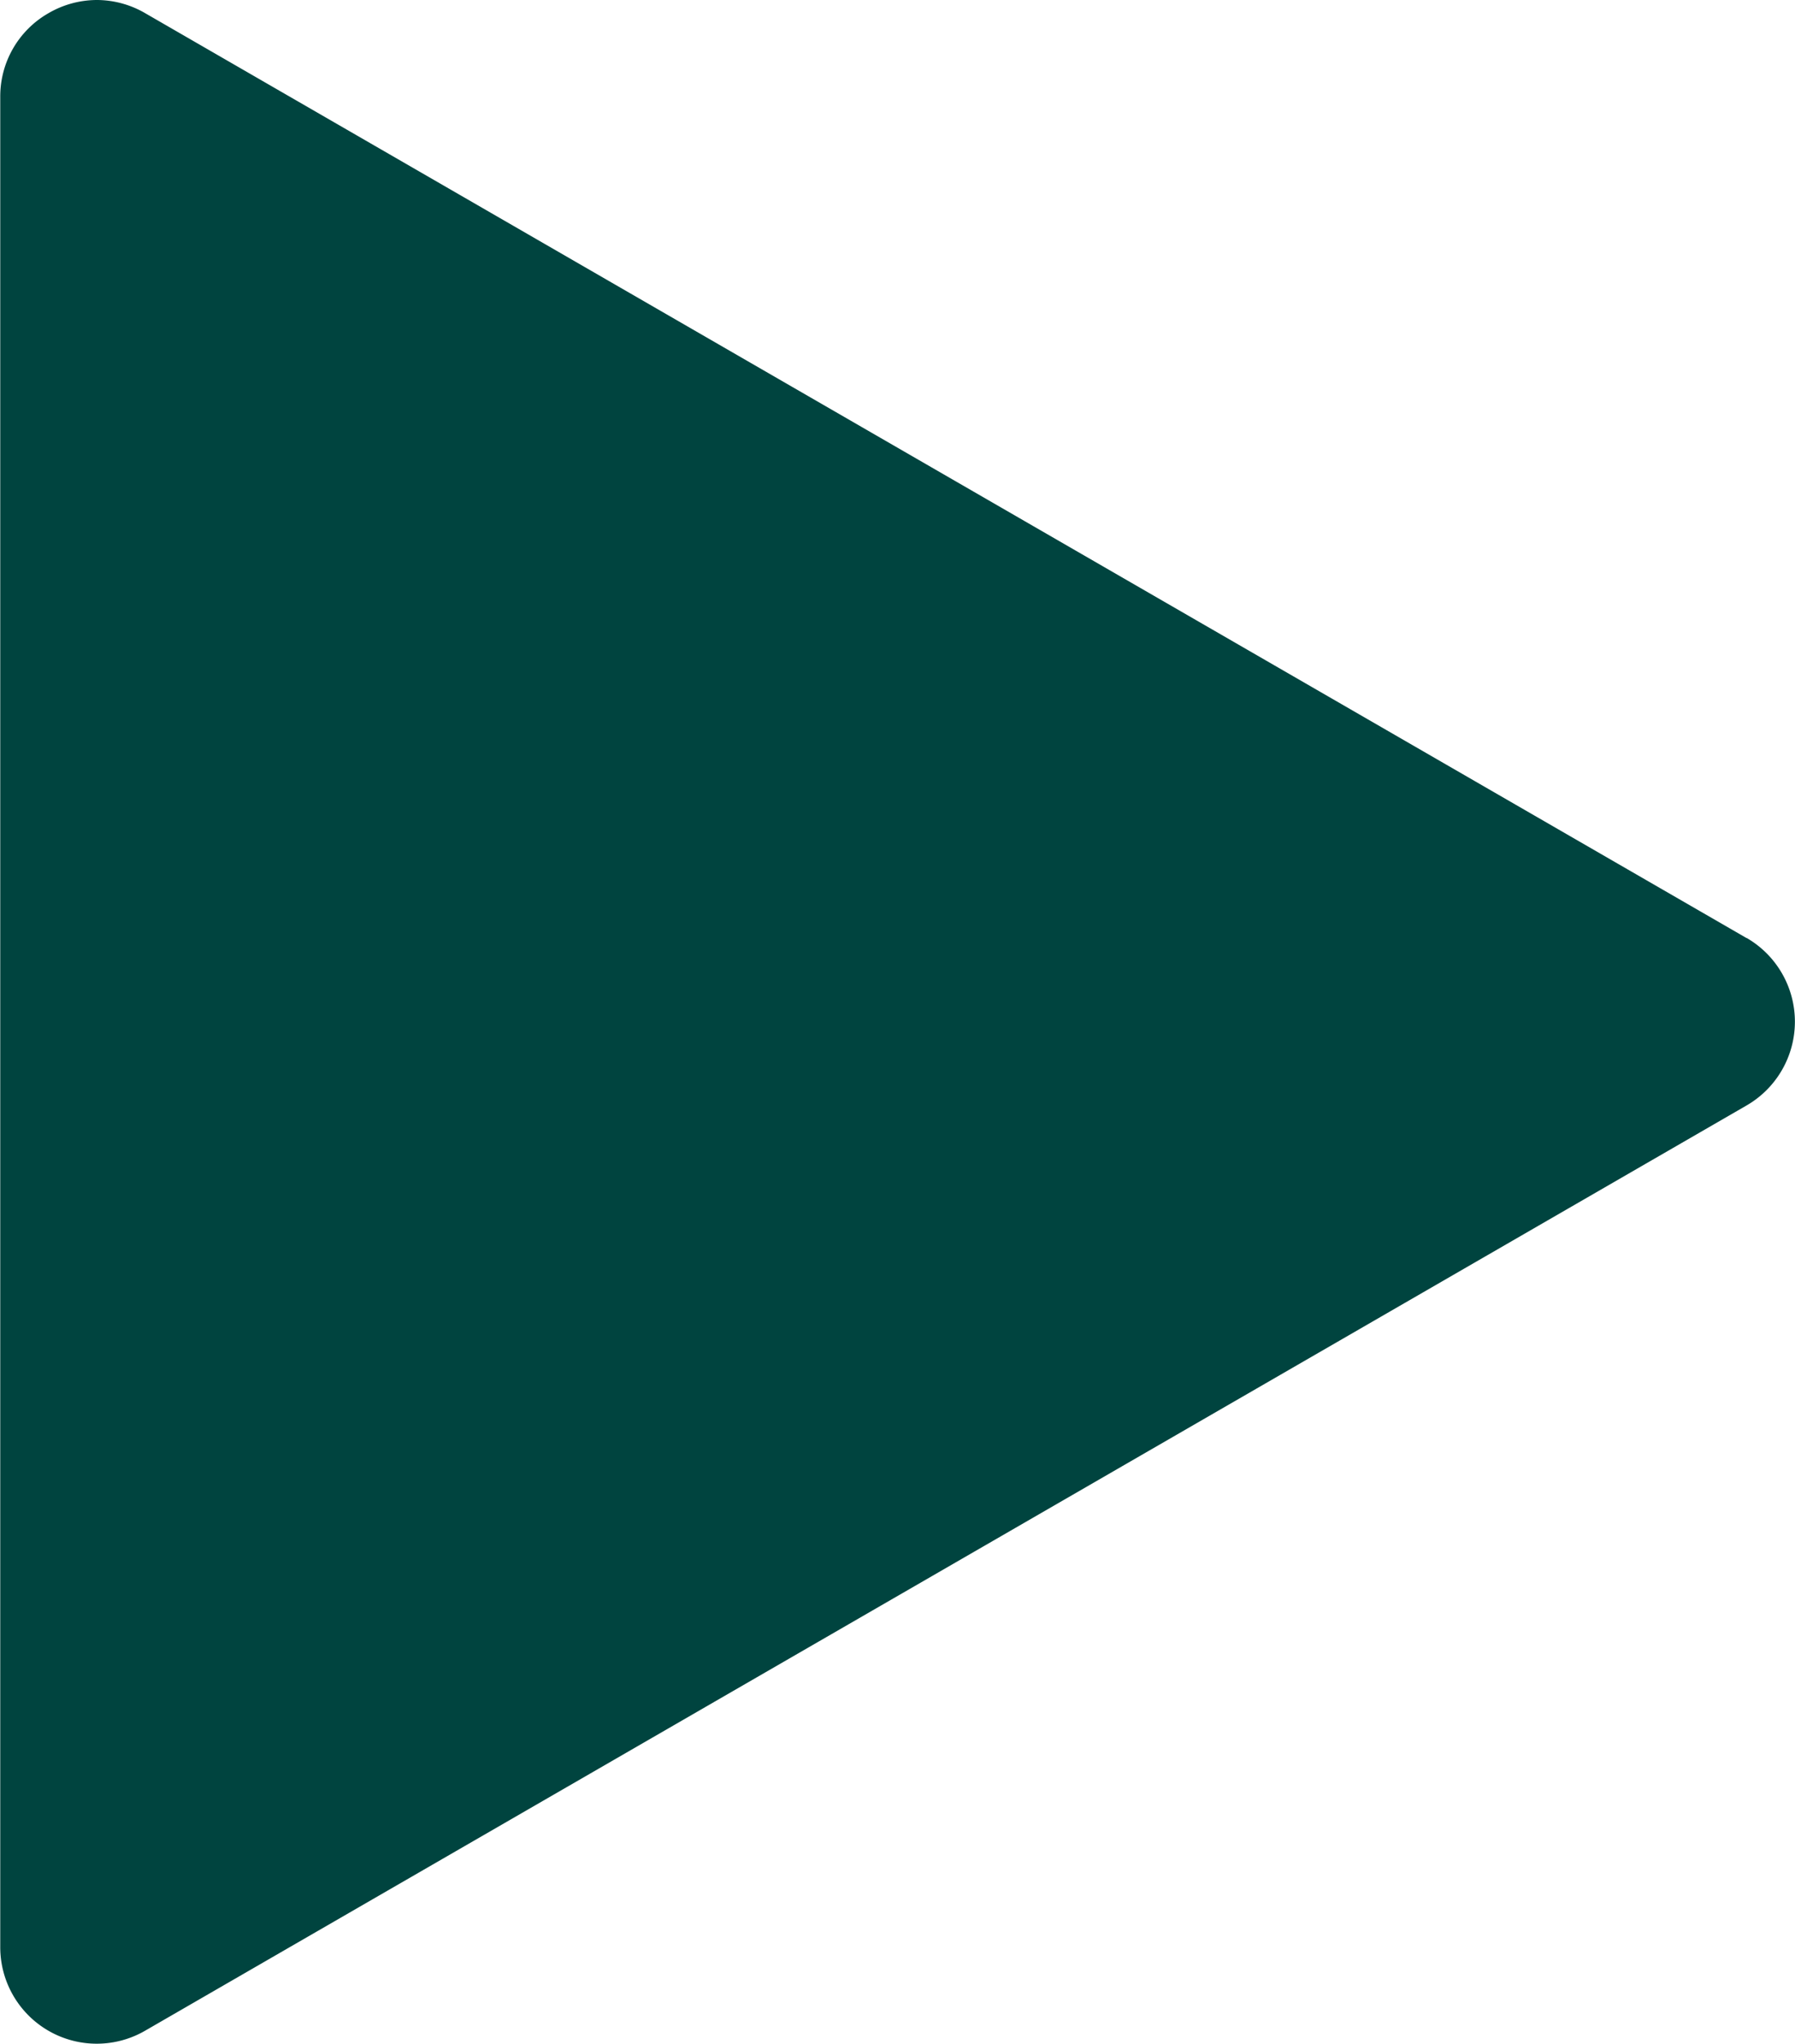 <svg id="playbtn" xmlns="http://www.w3.org/2000/svg" width="21.615" height="24.603" viewBox="0 0 21.615 24.603">
  <path id="play-buttton" d="M52.112,11.285,32.827.15a1.163,1.163,0,0,0-.581-.158h0a1.165,1.165,0,0,0-.581.158,1.153,1.153,0,0,0-.582,1.009V23.428a1.162,1.162,0,0,0,1.747,1.009L52.112,13.3a1.165,1.165,0,0,0,0-2.017Z" transform="translate(-31.08 0.008)" fill="#00443f" fill-rule="evenodd"/>
</svg>
